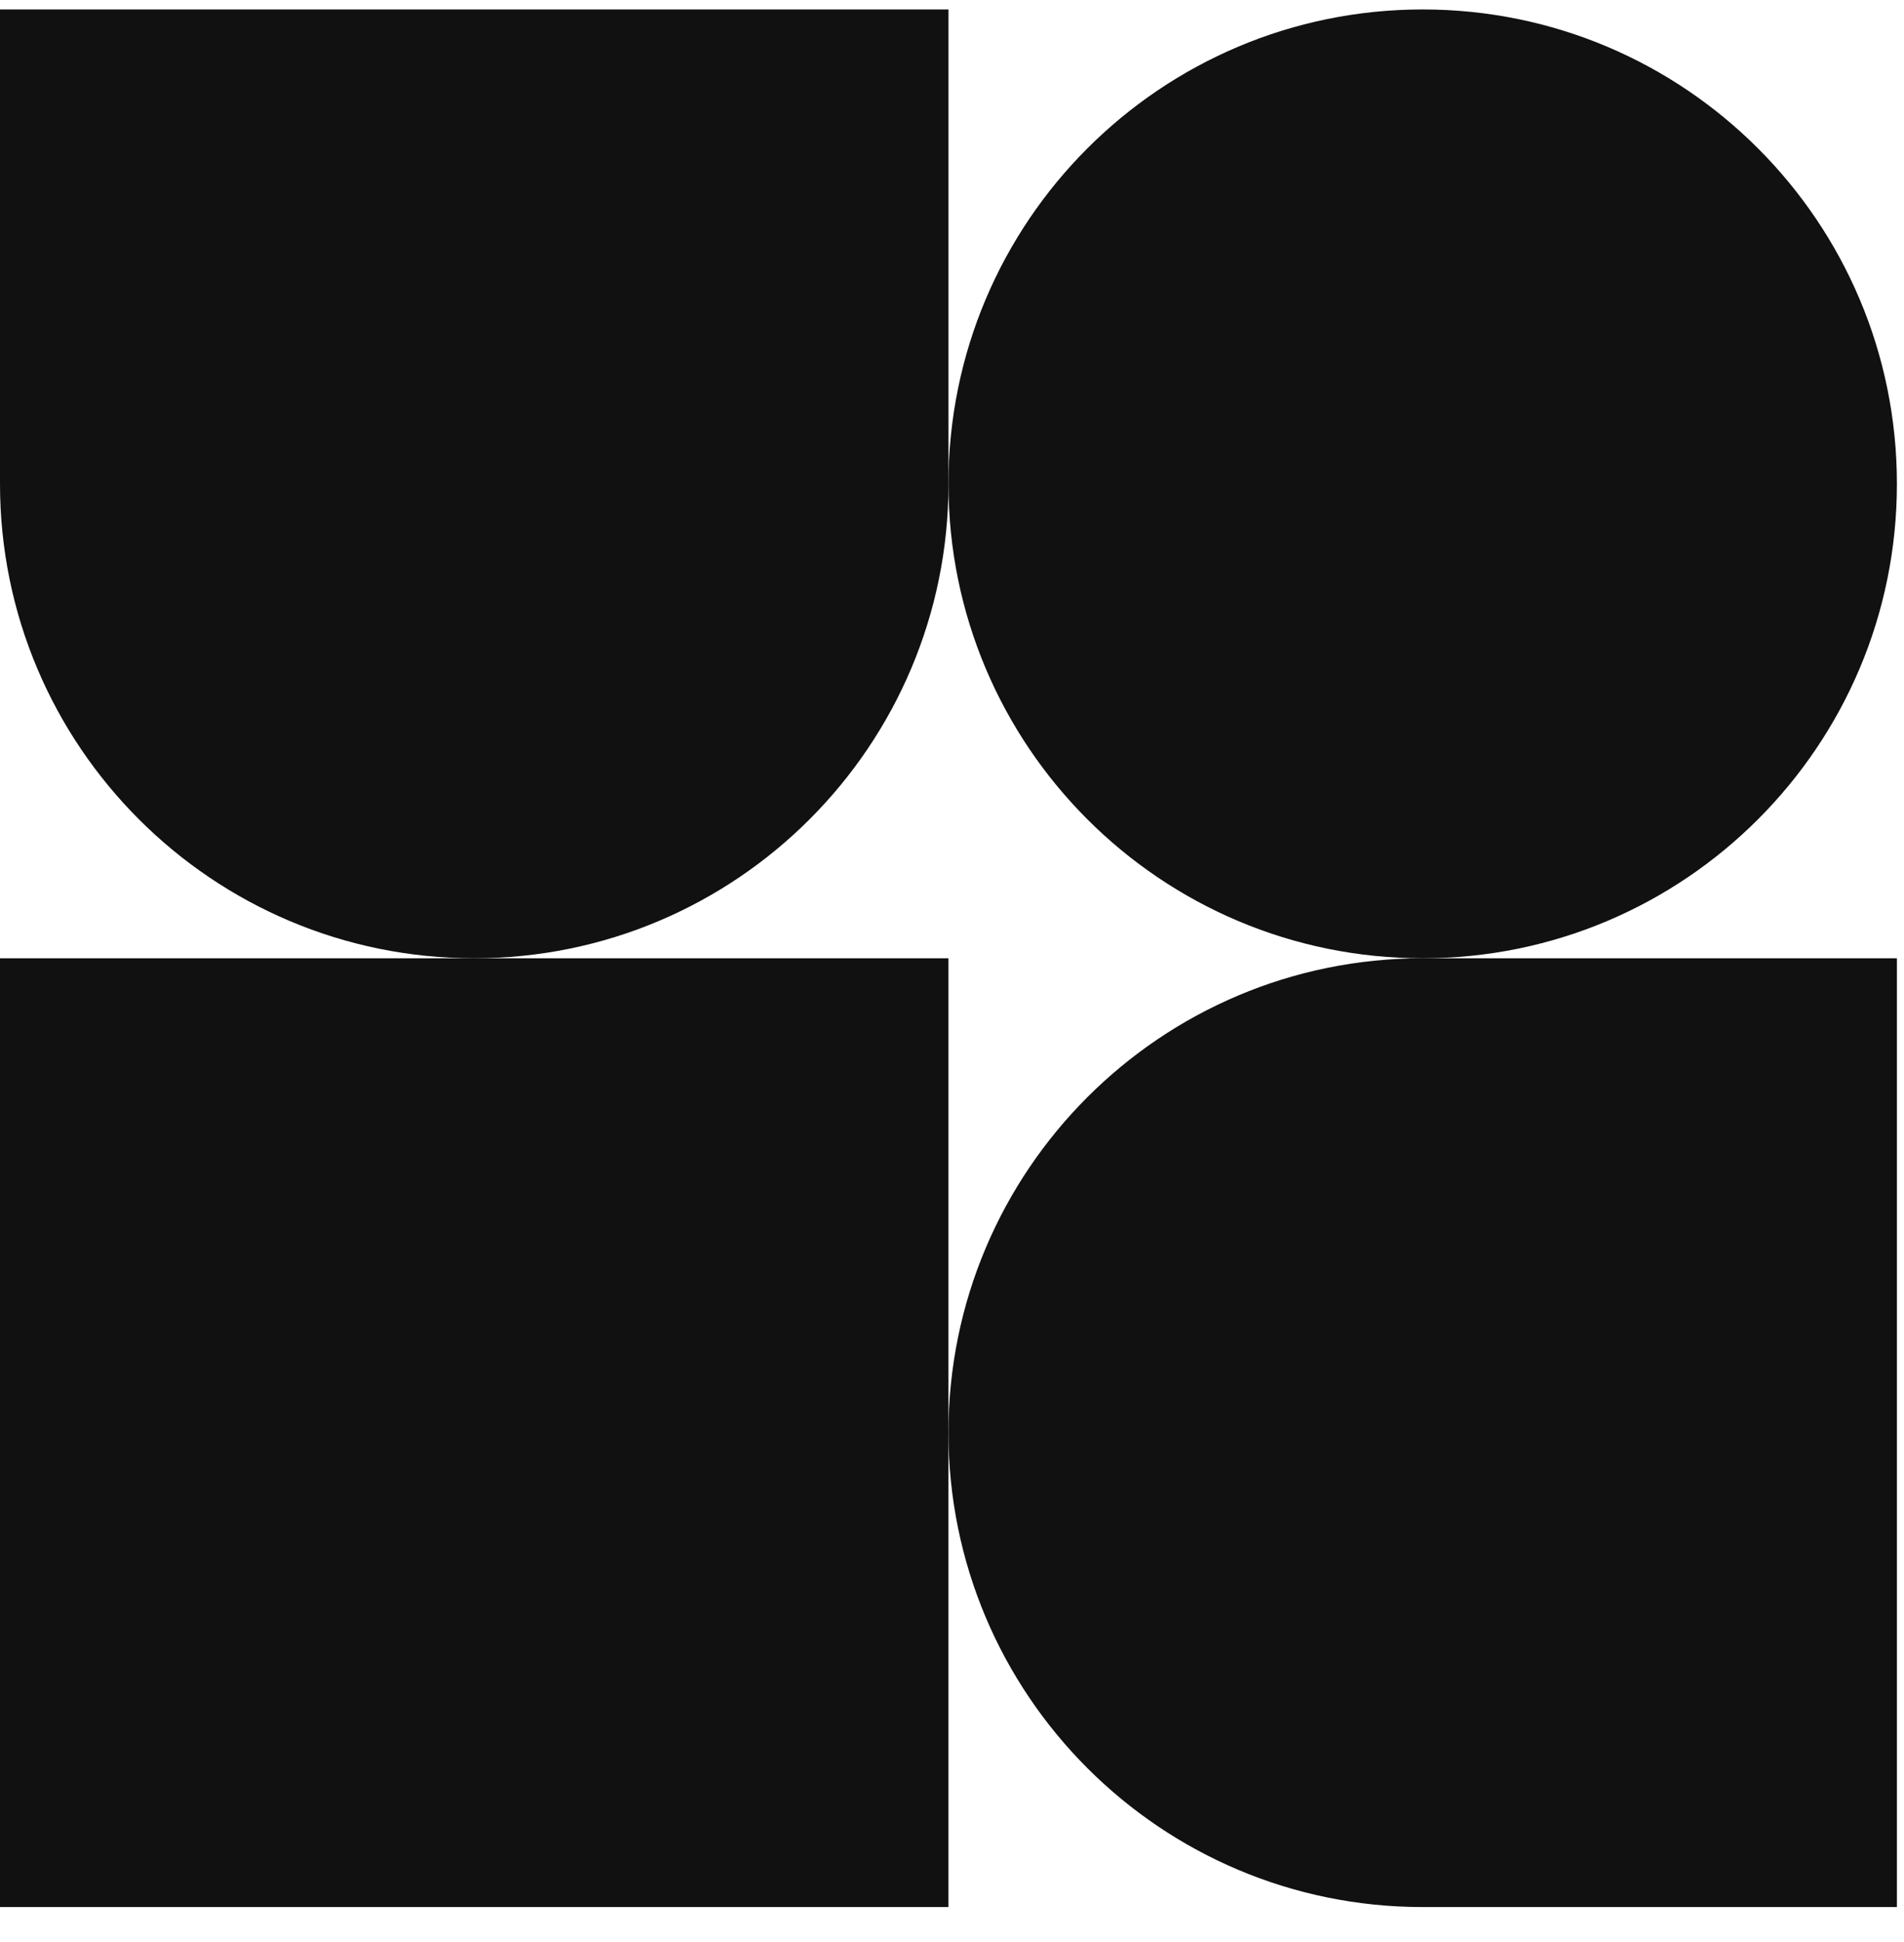 <svg width="51" height="52" viewBox="0 0 51 52" fill="none" xmlns="http://www.w3.org/2000/svg">
<rect y="25.659" width="25.405" height="25.405" fill="#111111"/>
<path d="M25.405 12.956C25.405 5.94 31.092 0.253 38.108 0.253C45.123 0.253 50.81 5.94 50.81 12.956C50.81 19.971 45.123 25.659 38.108 25.659C31.092 25.659 25.405 19.971 25.405 12.956Z" fill="#111111"/>
<path d="M0 0.253H25.406V12.956C25.406 19.971 19.718 25.659 12.703 25.659C5.688 25.659 0 19.971 0 12.956V0.253Z" fill="#111111"/>
<path d="M50.81 25.659L50.81 51.064L38.108 51.064C31.092 51.064 25.405 45.377 25.405 38.361C25.405 31.346 31.092 25.659 38.108 25.659L50.81 25.659Z" fill="#111111"/>
</svg>
